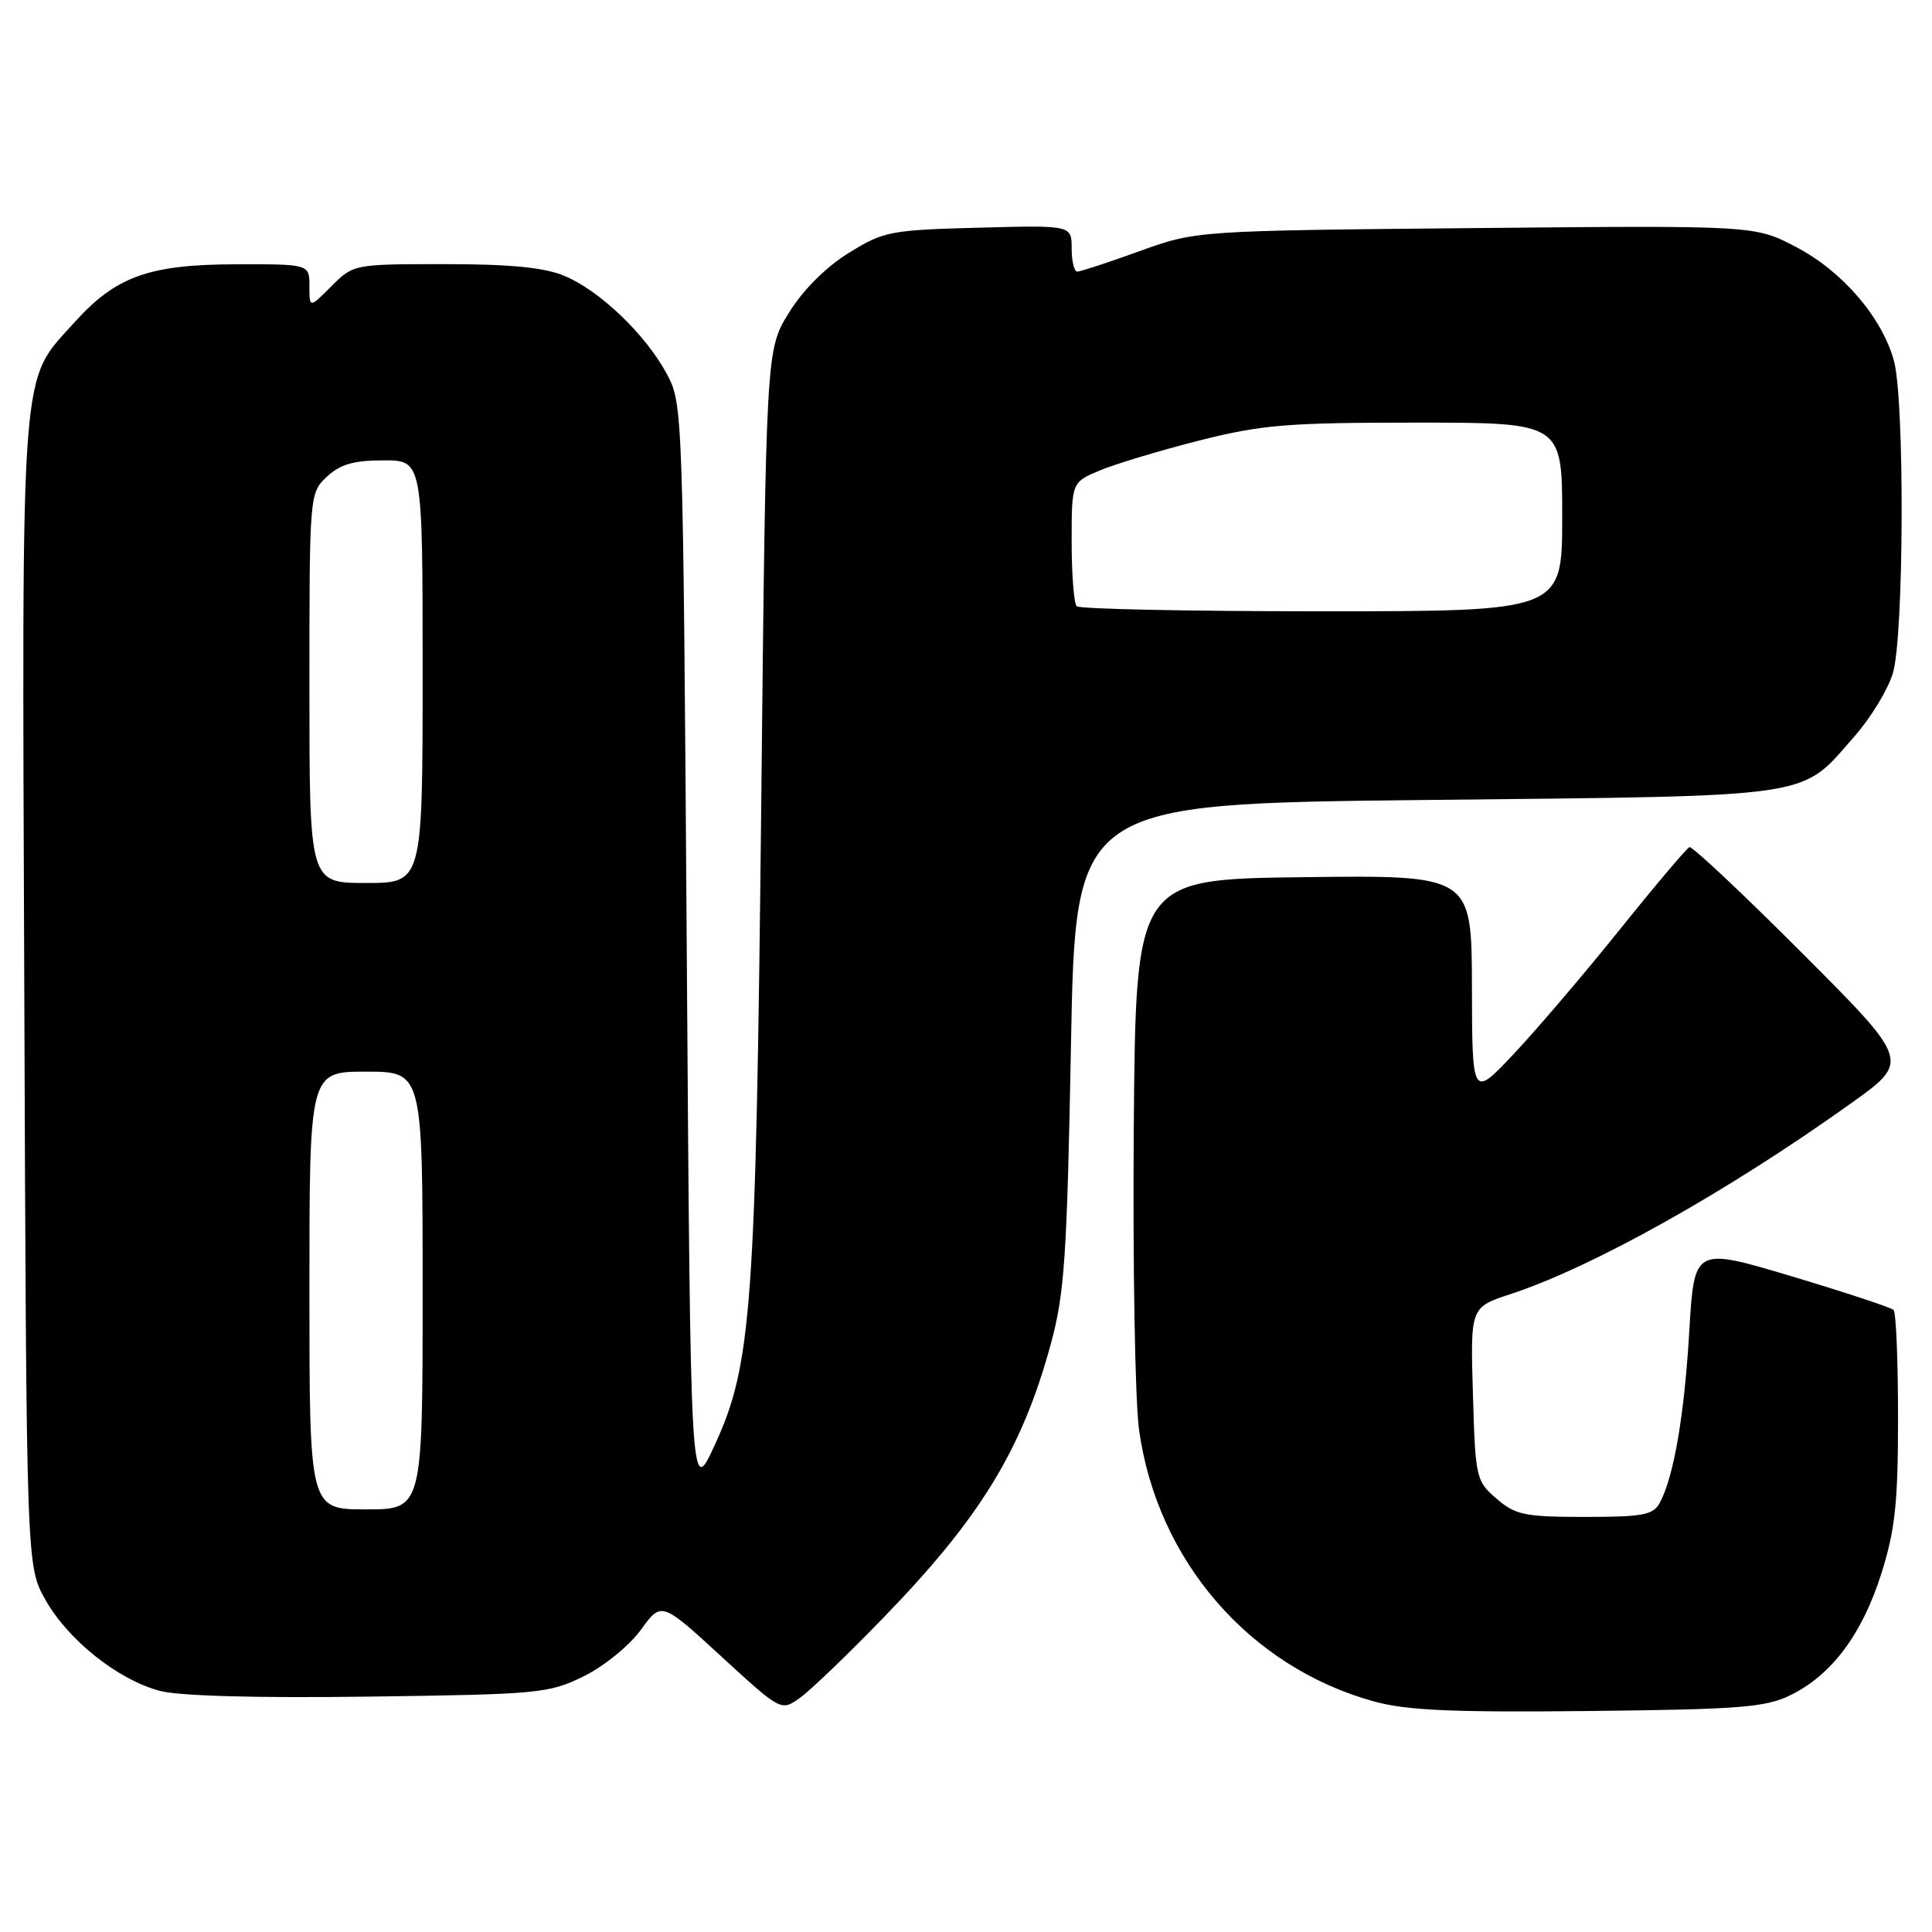 <?xml version="1.0" encoding="UTF-8" standalone="no"?>
<!DOCTYPE svg PUBLIC "-//W3C//DTD SVG 1.1//EN" "http://www.w3.org/Graphics/SVG/1.1/DTD/svg11.dtd" >
<svg xmlns="http://www.w3.org/2000/svg" xmlns:xlink="http://www.w3.org/1999/xlink" version="1.1" viewBox="0 0 256 256">
 <g >
 <path fill="currentColor"
d=" M 117.07 214.34 C 129.89 201.13 135.41 192.10 139.22 178.15 C 141.06 171.41 141.38 166.68 141.91 138.50 C 142.50 106.50 142.50 106.50 189.00 106.00 C 241.29 105.44 238.43 105.86 245.71 97.59 C 247.88 95.13 250.18 91.35 250.82 89.19 C 252.29 84.29 252.39 52.95 250.95 47.78 C 249.36 42.02 244.10 35.92 237.99 32.73 C 232.53 29.87 232.53 29.87 195.51 30.22 C 158.50 30.57 158.50 30.57 151.00 33.28 C 146.88 34.77 143.16 35.99 142.75 35.99 C 142.34 36.00 142.00 34.61 142.00 32.92 C 142.00 29.84 142.00 29.84 129.67 30.17 C 117.96 30.48 117.08 30.65 112.44 33.53 C 109.42 35.40 106.40 38.42 104.53 41.45 C 101.50 46.34 101.50 46.34 100.87 106.42 C 100.16 173.28 99.62 180.82 94.71 191.47 C 91.50 198.45 91.50 198.45 91.00 125.97 C 90.50 54.02 90.48 53.47 88.33 49.50 C 85.51 44.28 79.45 38.49 74.78 36.55 C 72.12 35.44 67.62 35.00 58.96 35.00 C 46.90 35.00 46.83 35.01 43.92 37.92 C 41.00 40.85 41.00 40.85 41.00 37.92 C 41.00 35.00 41.00 35.00 31.25 35.02 C 19.75 35.05 15.36 36.62 9.89 42.69 C 2.59 50.79 2.90 46.66 3.22 131.50 C 3.50 207.50 3.50 207.50 6.00 211.95 C 9.00 217.29 15.57 222.54 21.14 224.04 C 23.70 224.73 33.88 225.01 48.85 224.81 C 71.42 224.51 72.72 224.39 77.34 222.12 C 80.02 220.80 83.40 218.05 84.91 215.97 C 87.64 212.20 87.64 212.20 95.57 219.48 C 103.50 226.76 103.50 226.76 106.00 224.97 C 107.38 223.99 112.36 219.21 117.07 214.34 Z  M 237.28 224.60 C 242.73 221.92 246.75 216.53 249.29 208.50 C 251.12 202.70 251.50 199.17 251.50 187.83 C 251.50 180.32 251.24 173.90 250.91 173.58 C 250.59 173.25 244.51 171.25 237.41 169.12 C 224.50 165.26 224.50 165.26 223.84 176.38 C 223.18 187.57 221.79 195.66 219.93 199.13 C 219.07 200.74 217.71 201.00 210.02 201.00 C 202.05 201.00 200.82 200.75 198.31 198.59 C 195.58 196.25 195.49 195.85 195.17 184.70 C 194.83 173.22 194.83 173.22 200.17 171.47 C 211.06 167.89 228.87 157.92 245.29 146.18 C 253.09 140.61 253.09 140.61 238.80 126.30 C 230.95 118.43 224.22 112.11 223.86 112.25 C 223.50 112.39 219.35 117.29 214.65 123.15 C 209.94 129.01 203.61 136.44 200.58 139.65 C 195.07 145.50 195.07 145.50 195.04 130.73 C 195.00 115.96 195.00 115.96 172.75 116.23 C 150.50 116.50 150.50 116.50 150.23 149.50 C 150.09 167.65 150.40 185.63 150.93 189.45 C 153.32 206.74 165.52 220.87 182.02 225.44 C 186.33 226.64 192.41 226.91 210.50 226.72 C 230.61 226.50 233.98 226.24 237.28 224.60 Z  M 41.00 171.00 C 41.00 142.00 41.00 142.00 48.50 142.00 C 56.00 142.00 56.00 142.00 56.00 171.00 C 56.00 200.00 56.00 200.00 48.50 200.00 C 41.00 200.00 41.00 200.00 41.00 171.00 Z  M 41.00 91.17 C 41.00 65.47 41.01 65.34 43.31 63.17 C 45.08 61.52 46.87 61.00 50.81 61.00 C 56.00 61.00 56.00 61.00 56.00 89.00 C 56.00 117.00 56.00 117.00 48.50 117.00 C 41.00 117.00 41.00 117.00 41.00 91.17 Z  M 142.67 80.33 C 142.30 79.97 142.00 76.12 142.00 71.78 C 142.00 63.90 142.00 63.90 145.75 62.33 C 147.81 61.47 153.72 59.69 158.88 58.38 C 167.16 56.28 170.52 56.00 187.63 56.00 C 207.00 56.00 207.00 56.00 207.00 68.50 C 207.00 81.00 207.00 81.00 175.17 81.00 C 157.66 81.00 143.03 80.70 142.67 80.33 Z "/>
</g>
</svg>